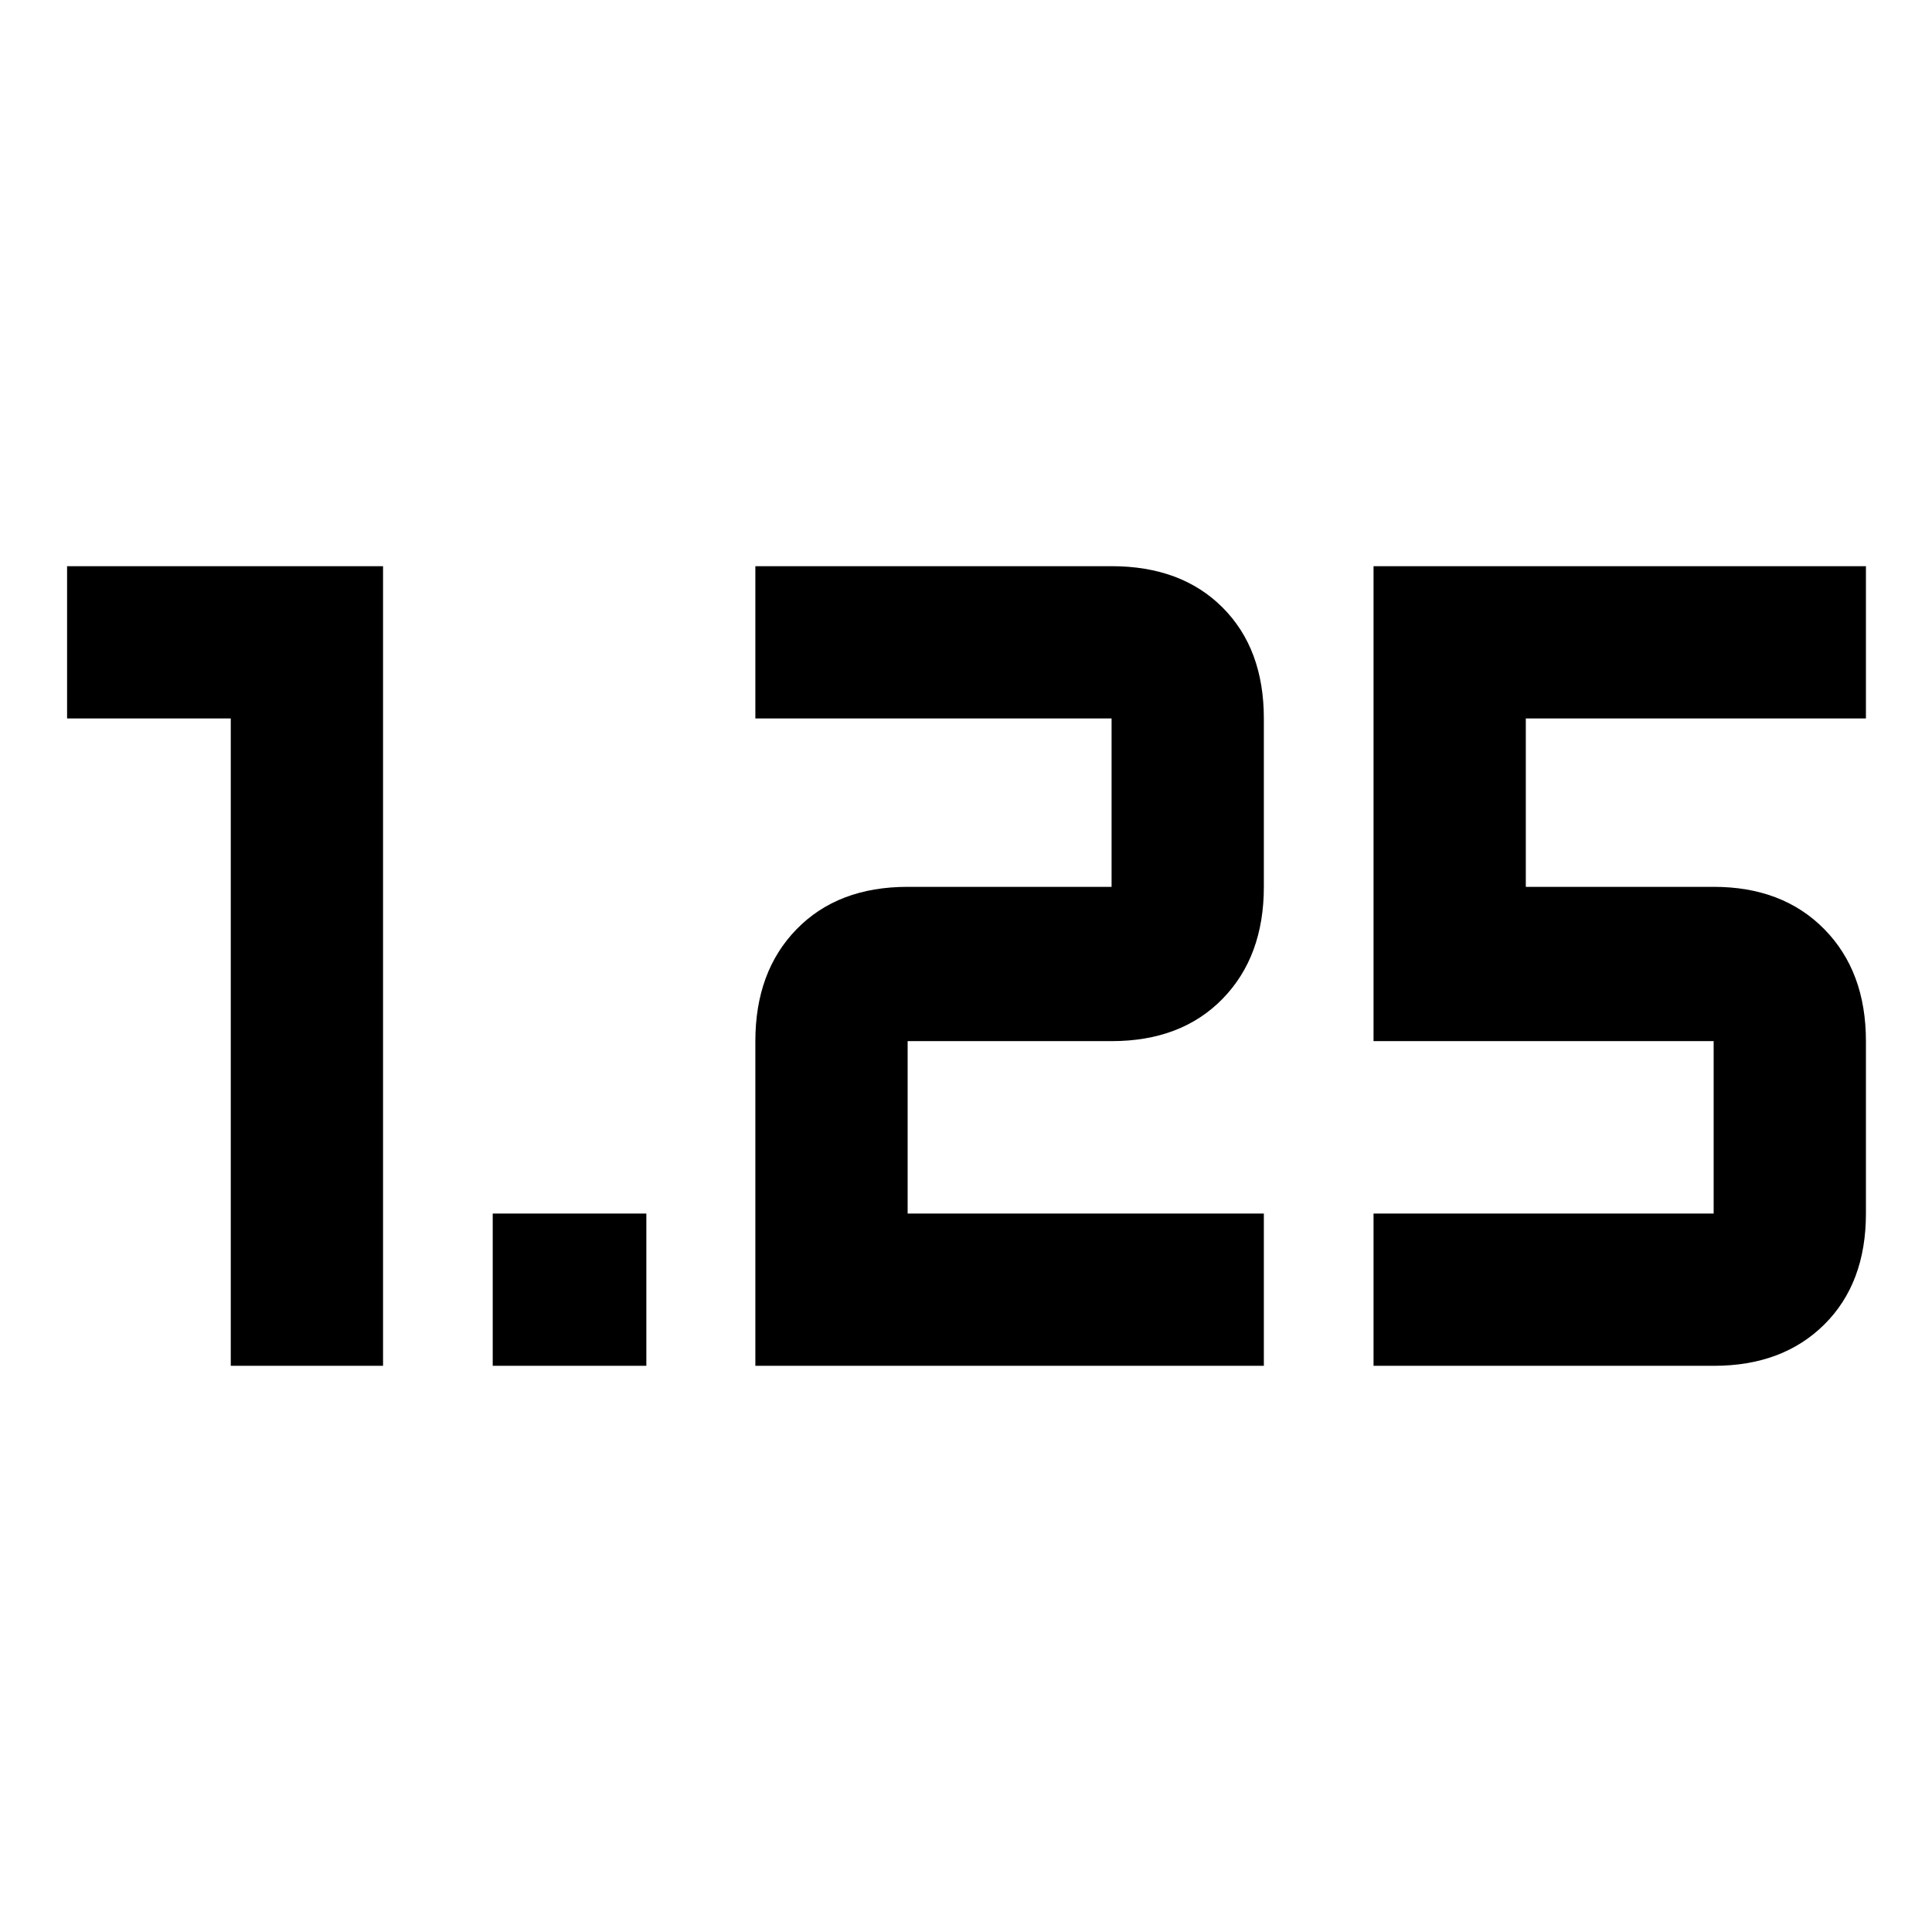 <svg xmlns="http://www.w3.org/2000/svg" height="40" viewBox="0 -960 960 960" width="40"><path d="M244.833-281.333v-75.666h76.333v75.666h-76.333Zm437.667 0v-75.666h169v-85.668h-169v-236h244.667v75.666H758.166v83.668H851.5q34.271 0 54.969 21.021 20.698 21.02 20.698 55.645v85.668q0 34.624-20.698 55.145t-54.863 20.521H682.5Zm-307.167 0v-161.334q0-34.625 20.521-55.645 20.521-21.021 55.146-21.021h101.334v-83.668H375.333v-75.666h177.001q34.624 0 55.145 20.521T628-603.001v83.668q0 34.625-20.521 55.645-20.521 21.021-55.145 21.021H451v85.668h177v75.666H375.333Zm-260.666 0v-321.668H33.333v-75.666h157v397.334h-75.666Z"/></svg>